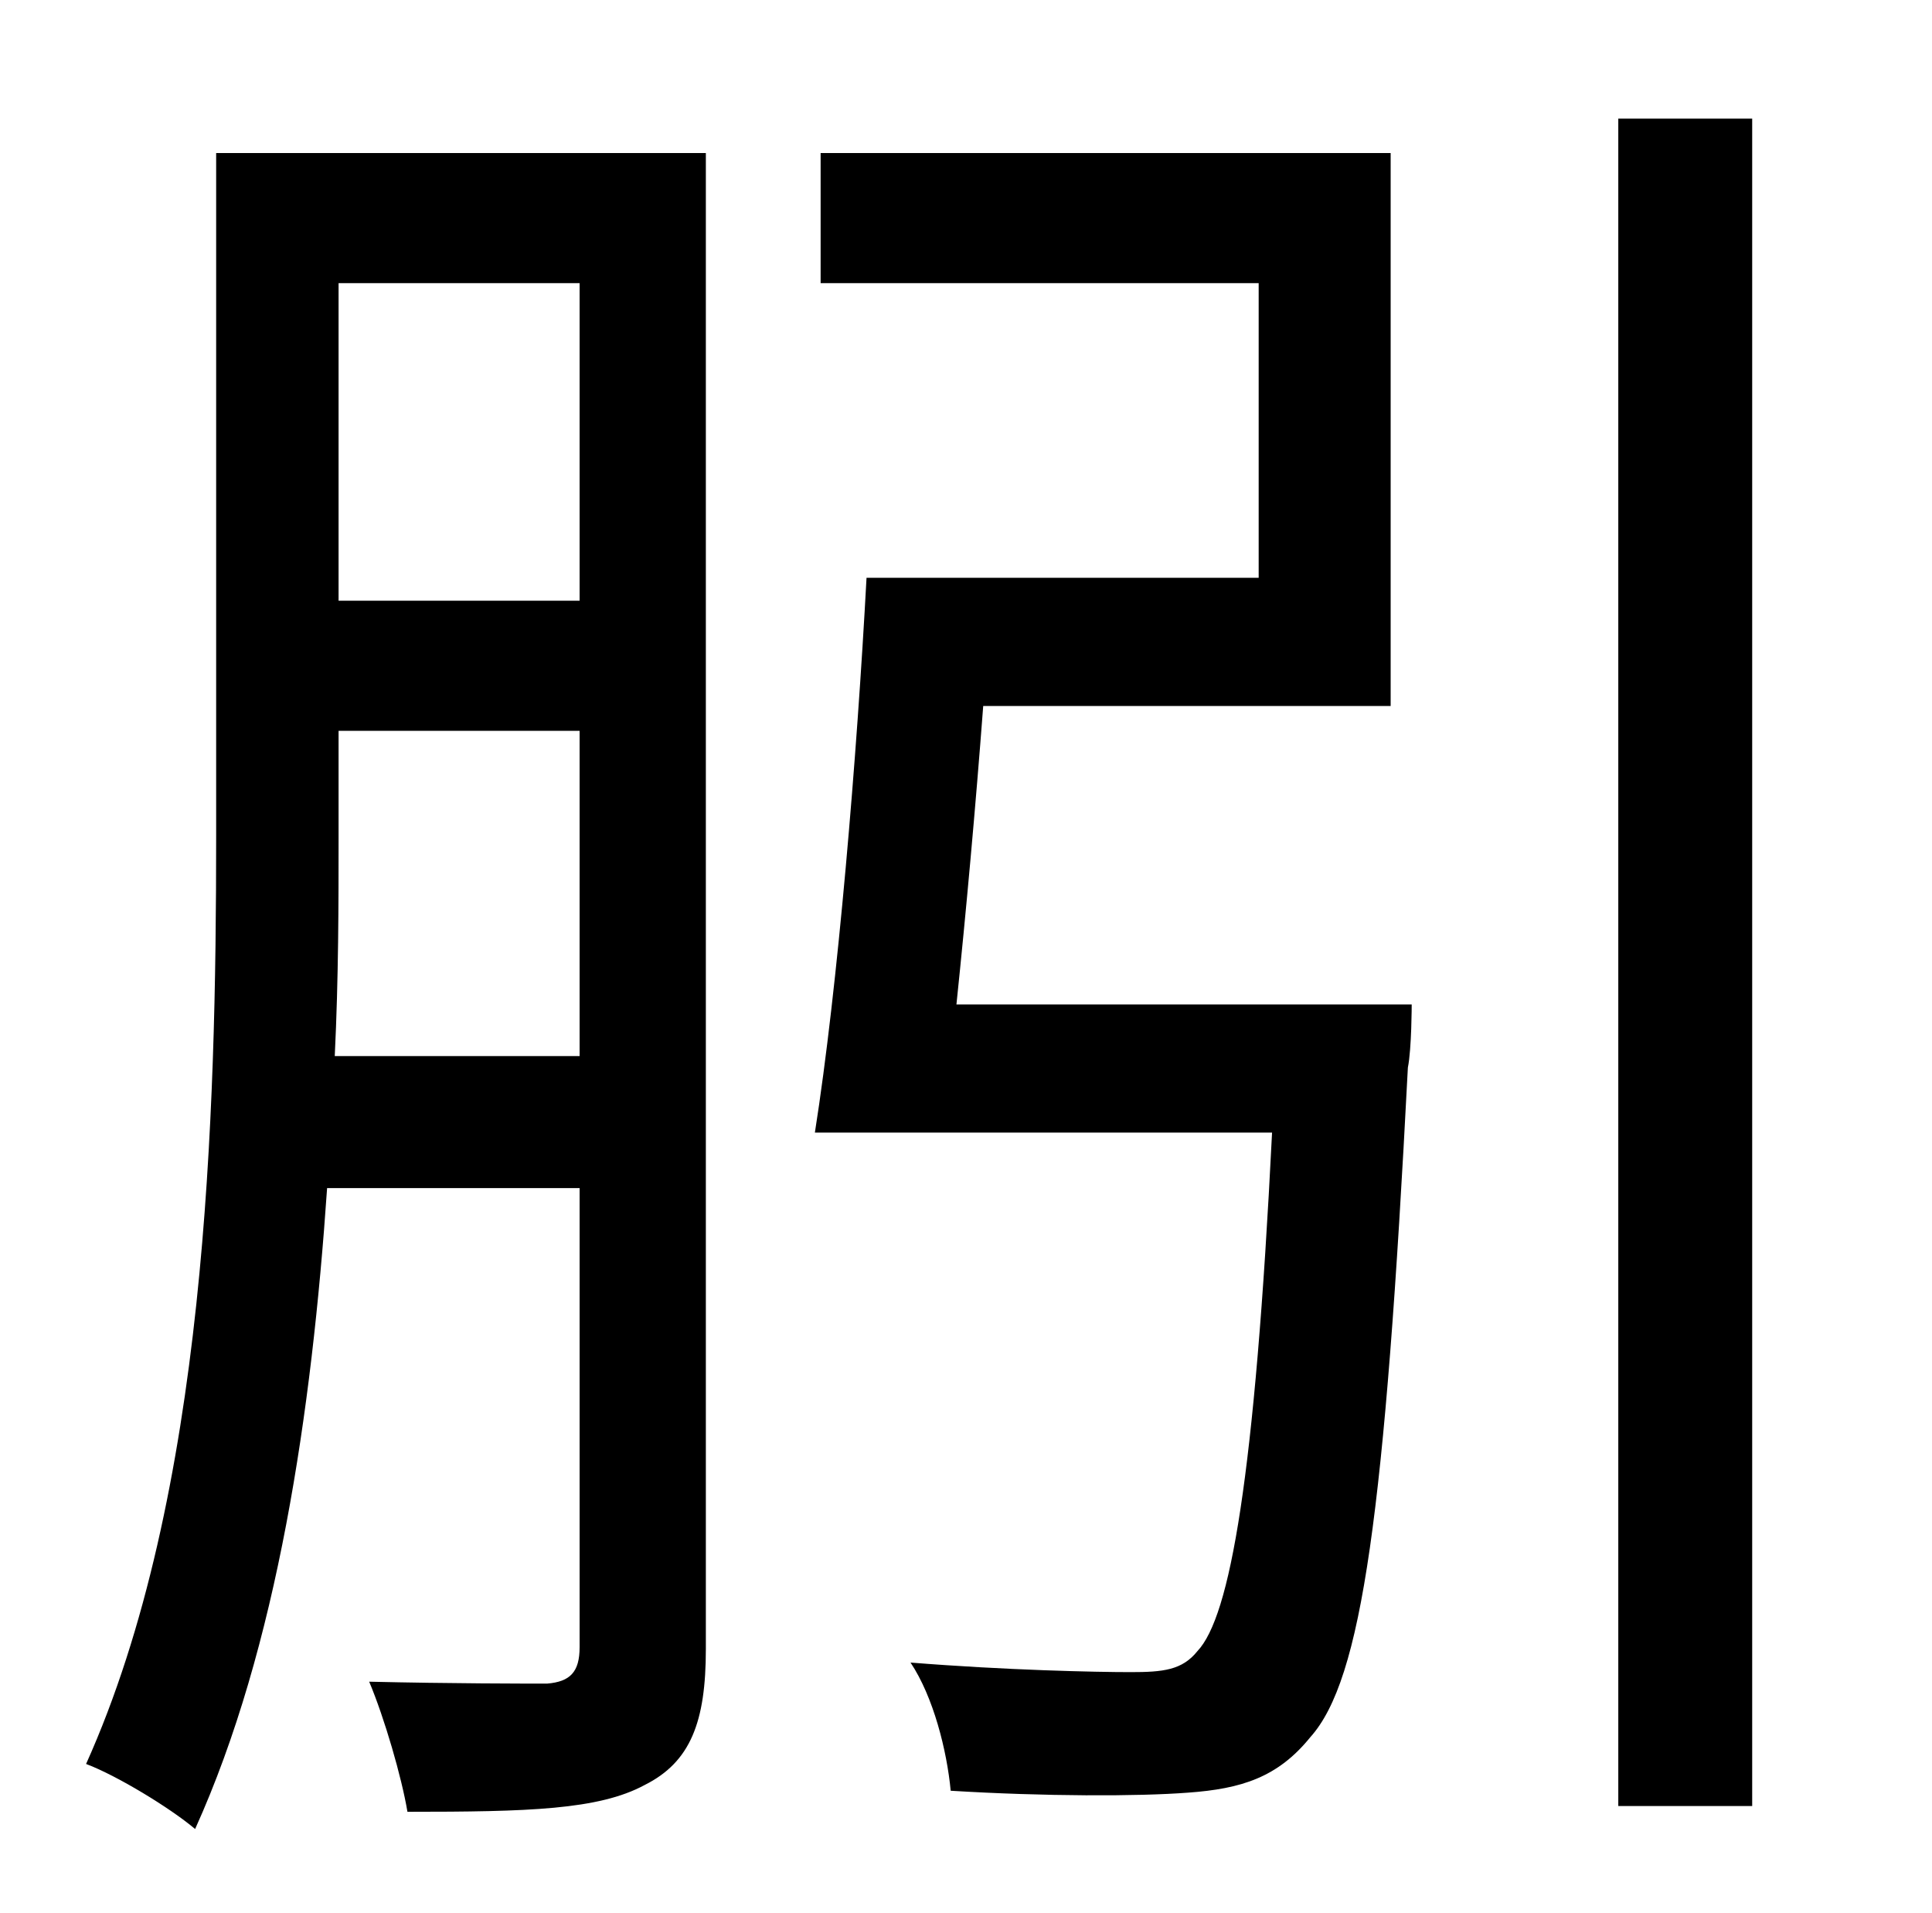 <?xml version="1.0" standalone="no"?>
<!DOCTYPE svg PUBLIC "-//W3C//DTD SVG 1.1//EN" "http://www.w3.org/Graphics/SVG/1.1/DTD/svg11.dtd" >
<svg xmlns="http://www.w3.org/2000/svg" xmlns:xlink="http://www.w3.org/1999/xlink" version="1.1" viewBox="-10 0 1010 1000">
   <path fill="currentColor"
d="M165 552h128v-170h-126v55c0 35 0 74 -2 115zM293 148h-126v166h126v-166zM359 80v782c0 38 -8 59 -32 71c-24 13 -61 14 -124 14c-3 -18 -12 -49 -20 -68c43 1 82 1 93 1c12 -1 17 -6 17 -19v-240h-132c-8 117 -26 240 -69 335c-13 -11 -41 -28 -57 -34
c63 -140 68 -339 68 -485v-357h256zM490 525h238s0 23 -2 33c-12 233 -24 320 -51 350c-17 21 -36 27 -64 29c-26 2 -75 2 -124 -1c-2 -21 -9 -49 -21 -67c50 4 97 5 115 5c17 0 27 -1 35 -11c17 -18 30 -90 39 -271h-239c12 -76 22 -197 27 -290h205v-154h-229v-68h298v289
h-213c-4 53 -9 108 -14 156zM836 62h70v882h-70v-882z" />
</svg>
